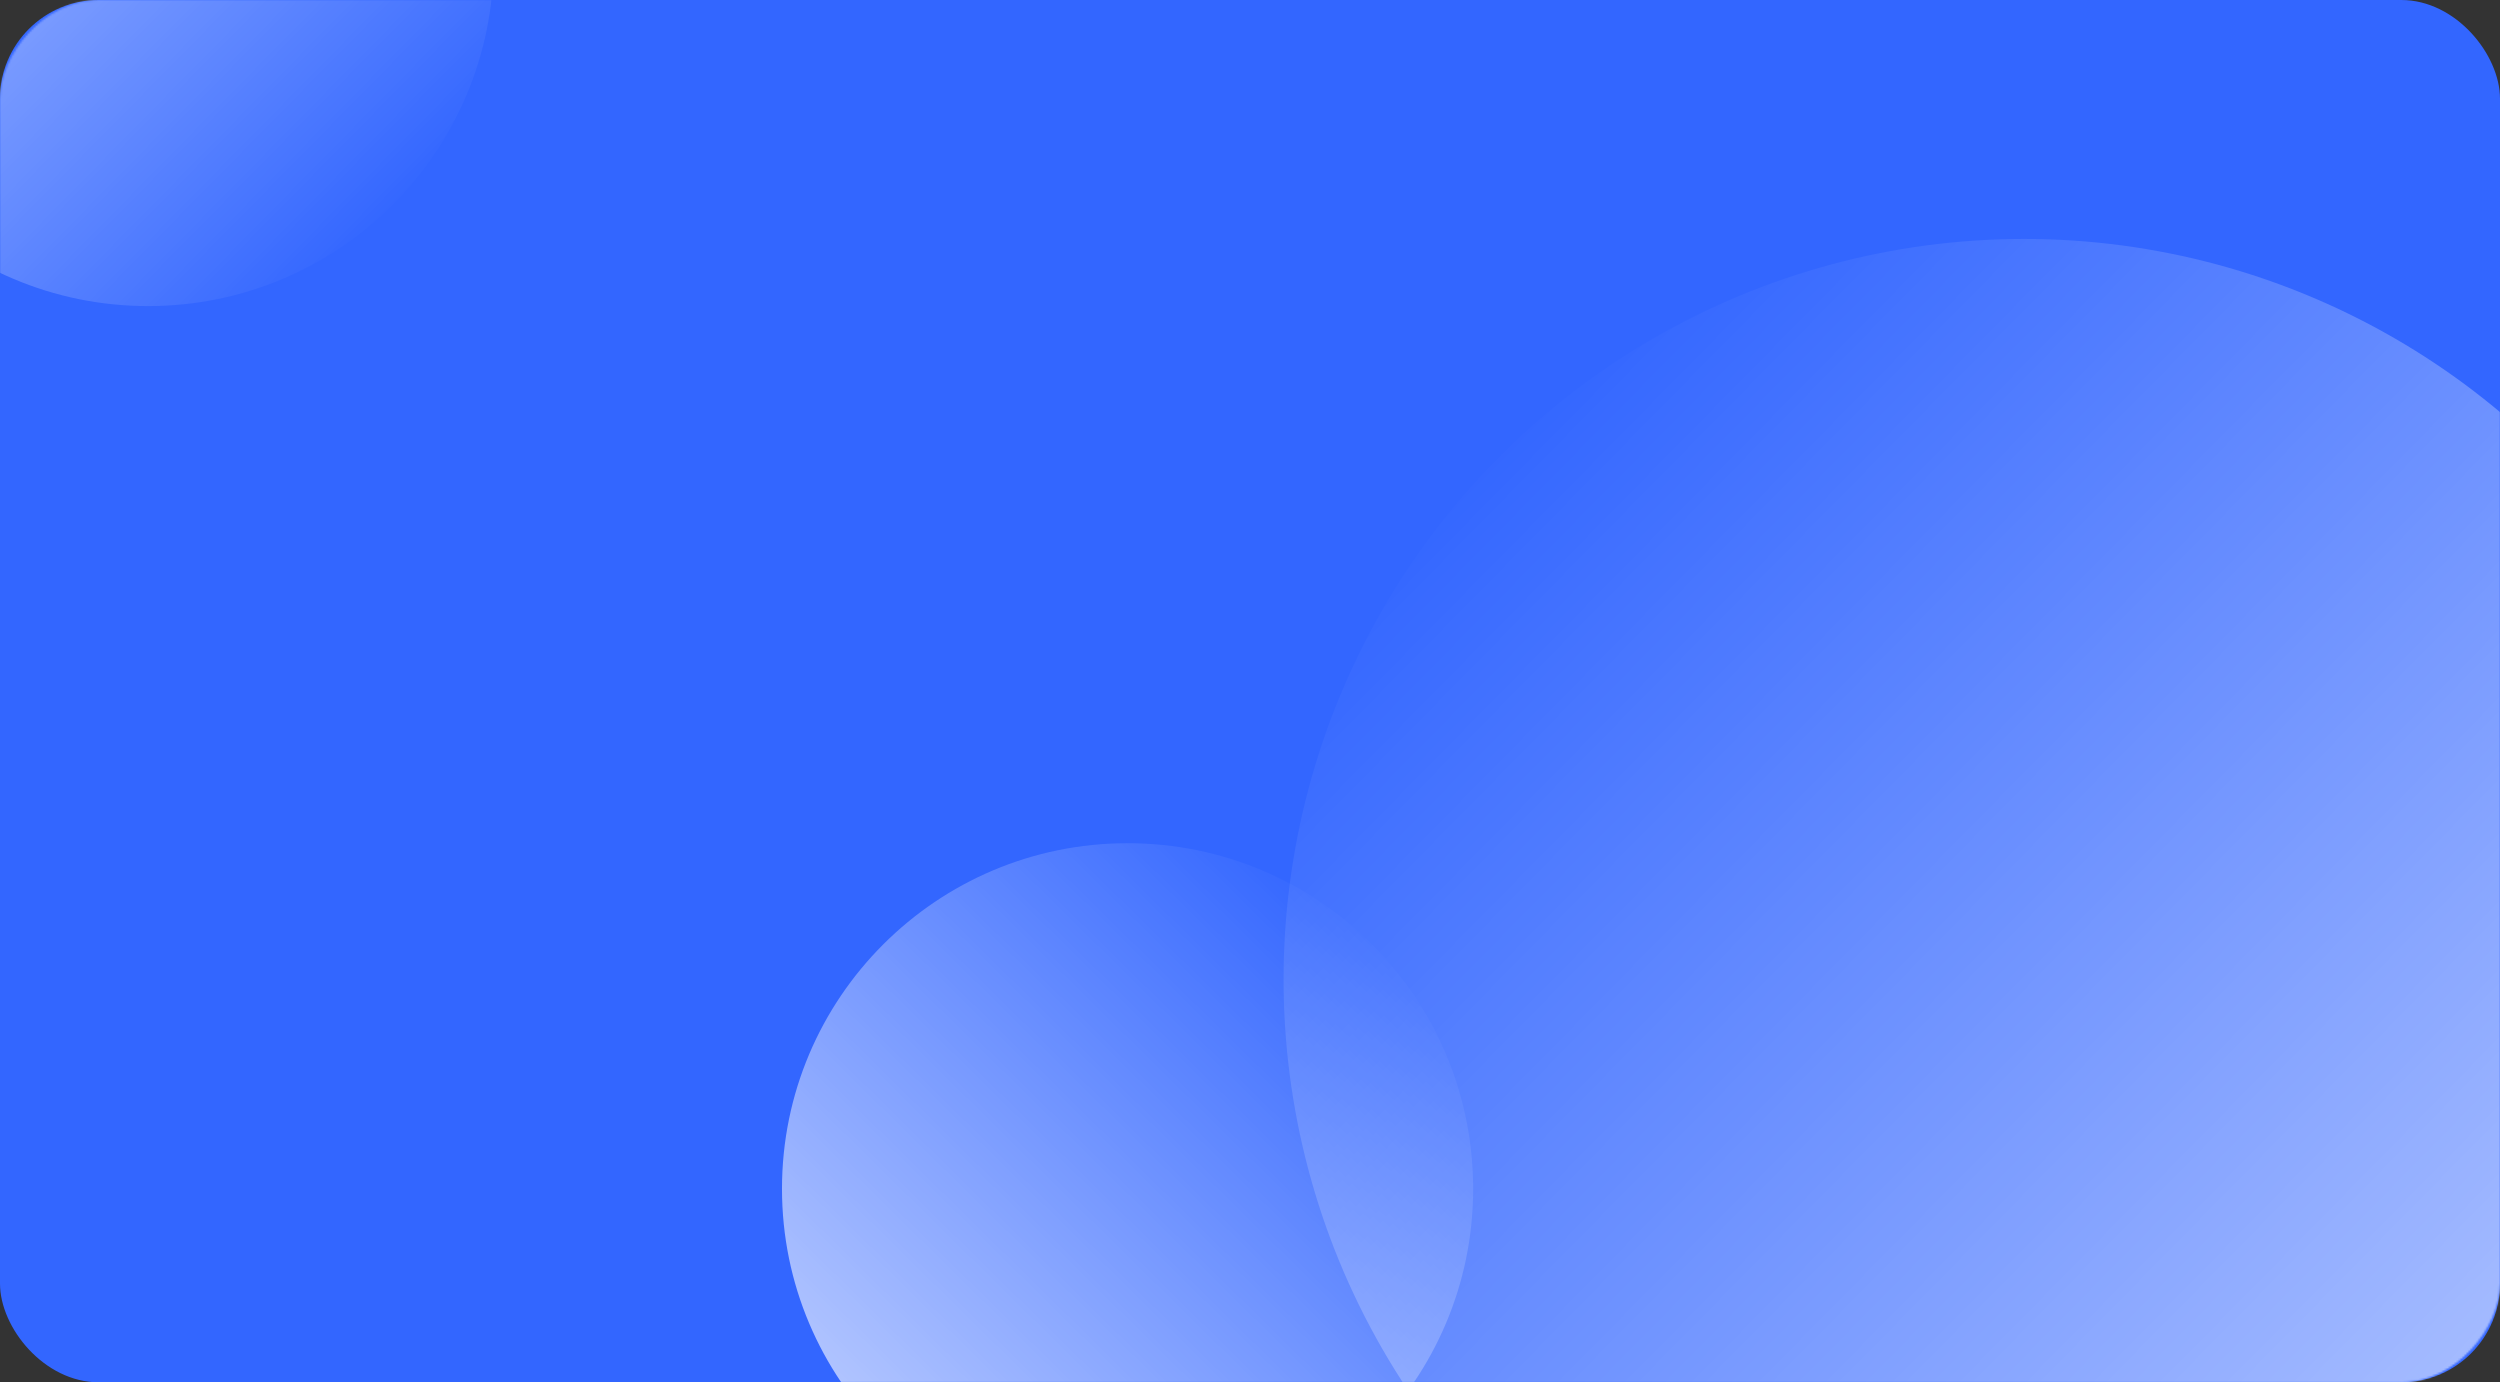 <svg width="1266" height="700" viewBox="0 0 1266 700" fill="none" xmlns="http://www.w3.org/2000/svg">
<rect x="0" y="0" width="1266" height="700" fill="#333333" stroke="none"/>
<rect width="1266" height="700" rx="50" fill="#3366FF"/>
<mask id="mask0_14297_6" style="mask-type:alpha" maskUnits="userSpaceOnUse" x="0" y="0" width="1266" height="700">
<rect width="1266" height="700" rx="50" transform="matrix(1 0 0 -1 0 700)" fill="#3366FF"/>
</mask>
<g mask="url(#mask0_14297_6)">
<circle cx="175" cy="175" r="175" transform="matrix(0 1 1 0 -100 -195)" fill="url(#paint0_linear_14297_6)"/>
<circle cx="375" cy="375" r="375" transform="matrix(0 -1 -1 0 1400 871)" fill="url(#paint1_linear_14297_6)"/>
<circle cx="175" cy="175" r="175" transform="matrix(1 0 0 -1 396 777)" fill="url(#paint2_linear_14297_6)"/>
</g>
<defs>
<linearGradient id="paint0_linear_14297_6" x1="-103.5" y1="-105" x2="299.5" y2="304.5" gradientUnits="userSpaceOnUse">
<stop stop-color="white"/>
<stop offset="1" stop-color="white" stop-opacity="0"/>
</linearGradient>
<linearGradient id="paint1_linear_14297_6" x1="-221.786" y1="-225" x2="641.786" y2="652.5" gradientUnits="userSpaceOnUse">
<stop stop-color="white"/>
<stop offset="1" stop-color="white" stop-opacity="0"/>
</linearGradient>
<linearGradient id="paint2_linear_14297_6" x1="-103.5" y1="-105" x2="299.5" y2="304.5" gradientUnits="userSpaceOnUse">
<stop stop-color="white"/>
<stop offset="1" stop-color="white" stop-opacity="0"/>
</linearGradient>
</defs>
</svg>
